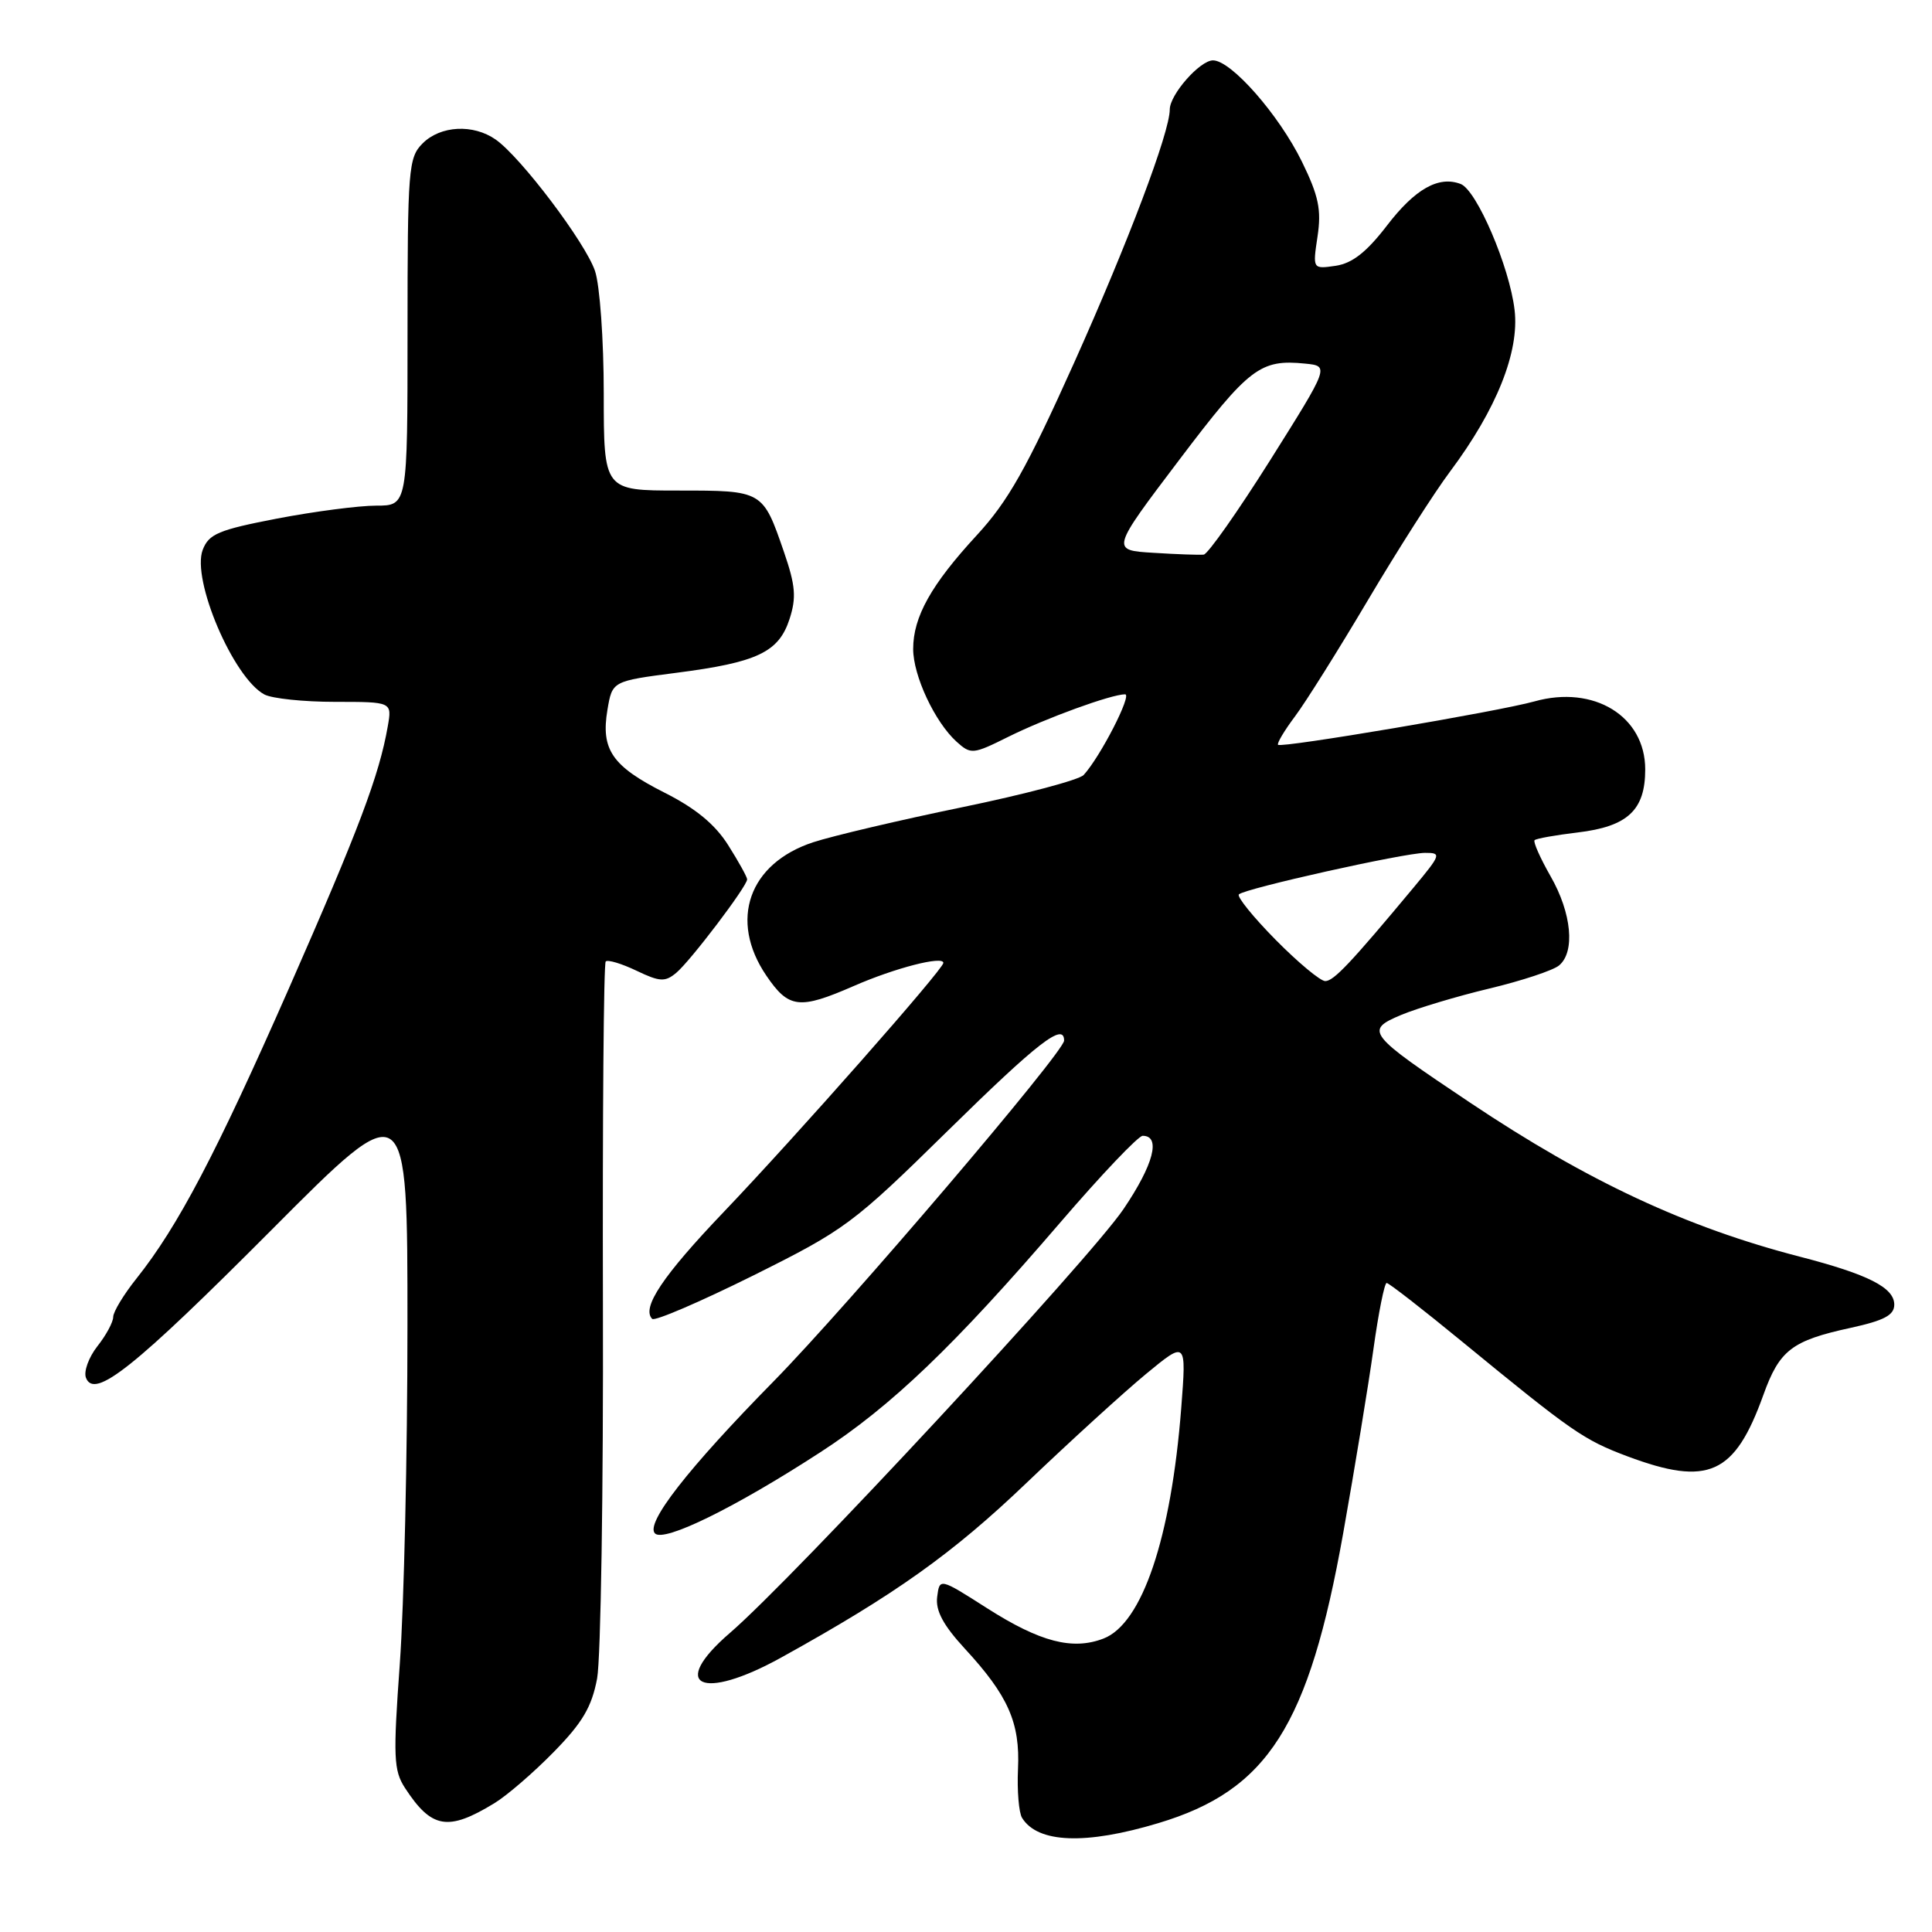 <?xml version="1.0" encoding="UTF-8" standalone="no"?>
<!DOCTYPE svg PUBLIC "-//W3C//DTD SVG 1.1//EN" "http://www.w3.org/Graphics/SVG/1.1/DTD/svg11.dtd" >
<svg xmlns="http://www.w3.org/2000/svg" xmlns:xlink="http://www.w3.org/1999/xlink" version="1.1" viewBox="0 0 256 256">
 <g >
 <path fill="currentColor"
d=" M 153.50 241.57 C 168.00 237.22 173.42 228.70 177.98 203.16 C 179.51 194.55 181.32 183.56 181.99 178.75 C 182.66 173.94 183.45 170.00 183.74 170.00 C 184.03 170.00 188.52 173.49 193.71 177.75 C 208.35 189.76 209.84 190.79 215.64 192.97 C 226.37 196.98 229.85 195.41 233.65 184.85 C 235.79 178.89 237.42 177.64 245.25 175.94 C 249.68 174.97 251.00 174.26 251.00 172.87 C 251.00 170.61 247.54 168.86 238.50 166.52 C 223.45 162.63 210.36 156.52 194.80 146.11 C 181.12 136.96 180.79 136.54 185.67 134.48 C 187.78 133.60 193.02 132.02 197.33 130.99 C 201.64 129.96 205.80 128.58 206.58 127.93 C 208.74 126.14 208.26 120.99 205.46 116.11 C 204.08 113.69 203.13 111.54 203.34 111.33 C 203.55 111.11 206.11 110.66 209.02 110.31 C 215.68 109.52 218.00 107.36 218.00 101.95 C 218.00 94.90 211.20 90.73 203.32 92.94 C 198.58 94.27 169.81 99.14 169.35 98.69 C 169.17 98.51 170.18 96.81 171.59 94.93 C 173.01 93.04 177.36 86.10 181.27 79.50 C 185.18 72.90 190.07 65.24 192.15 62.47 C 198.30 54.24 201.35 46.61 200.69 41.07 C 200.02 35.34 195.67 25.20 193.55 24.38 C 190.63 23.26 187.50 25.03 183.77 29.90 C 181.07 33.41 179.19 34.89 176.98 35.22 C 173.93 35.66 173.93 35.66 174.58 31.33 C 175.11 27.79 174.73 25.96 172.51 21.42 C 169.46 15.20 163.14 8.00 160.73 8.00 C 158.99 8.00 155.00 12.54 155.00 14.51 C 155.00 17.52 149.48 32.13 142.33 48.06 C 136.03 62.08 133.58 66.42 129.42 70.93 C 123.38 77.48 121.00 81.74 121.00 85.99 C 121.00 89.54 123.87 95.67 126.75 98.28 C 128.65 99.99 128.91 99.97 133.61 97.63 C 138.60 95.15 147.26 92.00 149.08 92.00 C 150.05 92.00 145.80 100.28 143.59 102.69 C 142.99 103.34 135.75 105.26 127.50 106.96 C 119.25 108.66 110.37 110.75 107.76 111.60 C 99.22 114.40 96.56 121.94 101.54 129.27 C 104.51 133.64 105.91 133.80 113.13 130.65 C 118.59 128.26 125.00 126.61 125.00 127.59 C 125.00 128.43 105.61 150.42 95.91 160.58 C 87.81 169.06 84.97 173.31 86.42 174.76 C 86.76 175.09 92.76 172.51 99.77 169.03 C 112.01 162.93 113.00 162.20 125.57 149.85 C 137.50 138.13 141.00 135.41 141.00 137.88 C 141.00 139.40 112.32 173.04 102.54 183.00 C 91.13 194.61 85.47 201.87 86.79 203.19 C 87.99 204.39 97.43 199.75 108.70 192.43 C 118.11 186.33 126.44 178.34 140.48 162.00 C 145.91 155.68 150.83 150.50 151.41 150.50 C 153.86 150.50 152.86 154.32 148.87 160.21 C 144.34 166.90 105.17 209.09 96.72 216.37 C 88.57 223.39 92.92 225.49 103.50 219.64 C 118.61 211.28 126.18 205.90 136.00 196.51 C 141.78 190.99 148.91 184.49 151.85 182.06 C 157.21 177.64 157.21 177.64 156.52 186.57 C 155.18 203.79 151.35 215.15 146.21 217.12 C 142.12 218.69 137.83 217.58 130.83 213.12 C 124.50 209.08 124.50 209.08 124.18 211.60 C 123.95 213.42 124.97 215.33 127.84 218.45 C 133.59 224.68 135.18 228.27 134.89 234.40 C 134.76 237.27 135.00 240.19 135.43 240.88 C 137.50 244.23 143.84 244.48 153.50 241.57 Z  M 65.50 238.94 C 67.15 237.94 70.69 234.89 73.36 232.16 C 77.18 228.27 78.41 226.18 79.12 222.41 C 79.61 219.76 79.96 197.42 79.89 172.75 C 79.83 148.08 79.99 127.67 80.26 127.40 C 80.53 127.13 82.36 127.68 84.33 128.62 C 87.42 130.10 88.13 130.14 89.60 128.91 C 91.46 127.37 99.00 117.43 99.00 116.52 C 99.00 116.21 97.87 114.17 96.49 111.99 C 94.76 109.24 92.17 107.10 88.03 105.02 C 81.11 101.52 79.60 99.33 80.49 94.05 C 81.13 90.25 81.13 90.25 89.62 89.15 C 100.36 87.77 103.19 86.42 104.62 82.02 C 105.54 79.18 105.41 77.59 103.88 73.14 C 101.07 64.99 101.09 65.00 89.88 65.00 C 80.00 65.00 80.00 65.00 80.00 52.15 C 80.00 45.06 79.48 37.78 78.84 35.90 C 77.56 32.13 69.01 20.82 65.68 18.49 C 62.71 16.41 58.37 16.63 56.00 19.00 C 54.12 20.88 54.00 22.33 54.00 44.00 C 54.00 67.00 54.00 67.00 49.84 67.00 C 47.55 67.00 41.65 67.77 36.73 68.71 C 28.95 70.21 27.67 70.75 26.86 72.86 C 25.36 76.80 30.91 89.81 35.03 92.02 C 36.04 92.56 40.26 93.00 44.41 93.00 C 51.95 93.00 51.95 93.00 51.38 96.25 C 50.25 102.73 47.55 109.89 38.28 130.97 C 28.63 152.89 23.59 162.49 18.10 169.39 C 16.39 171.53 15.00 173.83 15.00 174.50 C 15.00 175.18 14.06 176.93 12.90 178.39 C 11.75 179.86 11.07 181.74 11.39 182.56 C 12.50 185.46 17.76 181.26 36.07 162.88 C 54.00 144.87 54.00 144.87 53.99 175.69 C 53.99 192.63 53.53 212.76 52.98 220.41 C 52.08 232.84 52.16 234.59 53.66 236.91 C 57.18 242.31 59.35 242.69 65.50 238.94 Z  M 169.02 124.52 C 166.05 121.51 163.86 118.80 164.16 118.51 C 164.94 117.73 186.05 113.02 188.82 113.01 C 191.03 113.00 190.95 113.22 187.32 117.59 C 178.95 127.64 176.72 130.00 175.60 130.00 C 174.96 130.00 172.00 127.54 169.02 124.52 Z  M 152.84 73.25 C 147.19 72.91 147.19 72.91 156.26 60.93 C 165.51 48.71 166.99 47.58 172.94 48.18 C 176.15 48.50 176.15 48.50 168.33 60.94 C 164.02 67.78 160.05 73.42 159.50 73.49 C 158.95 73.55 155.95 73.45 152.84 73.25 Z "/>
</g>
</svg>